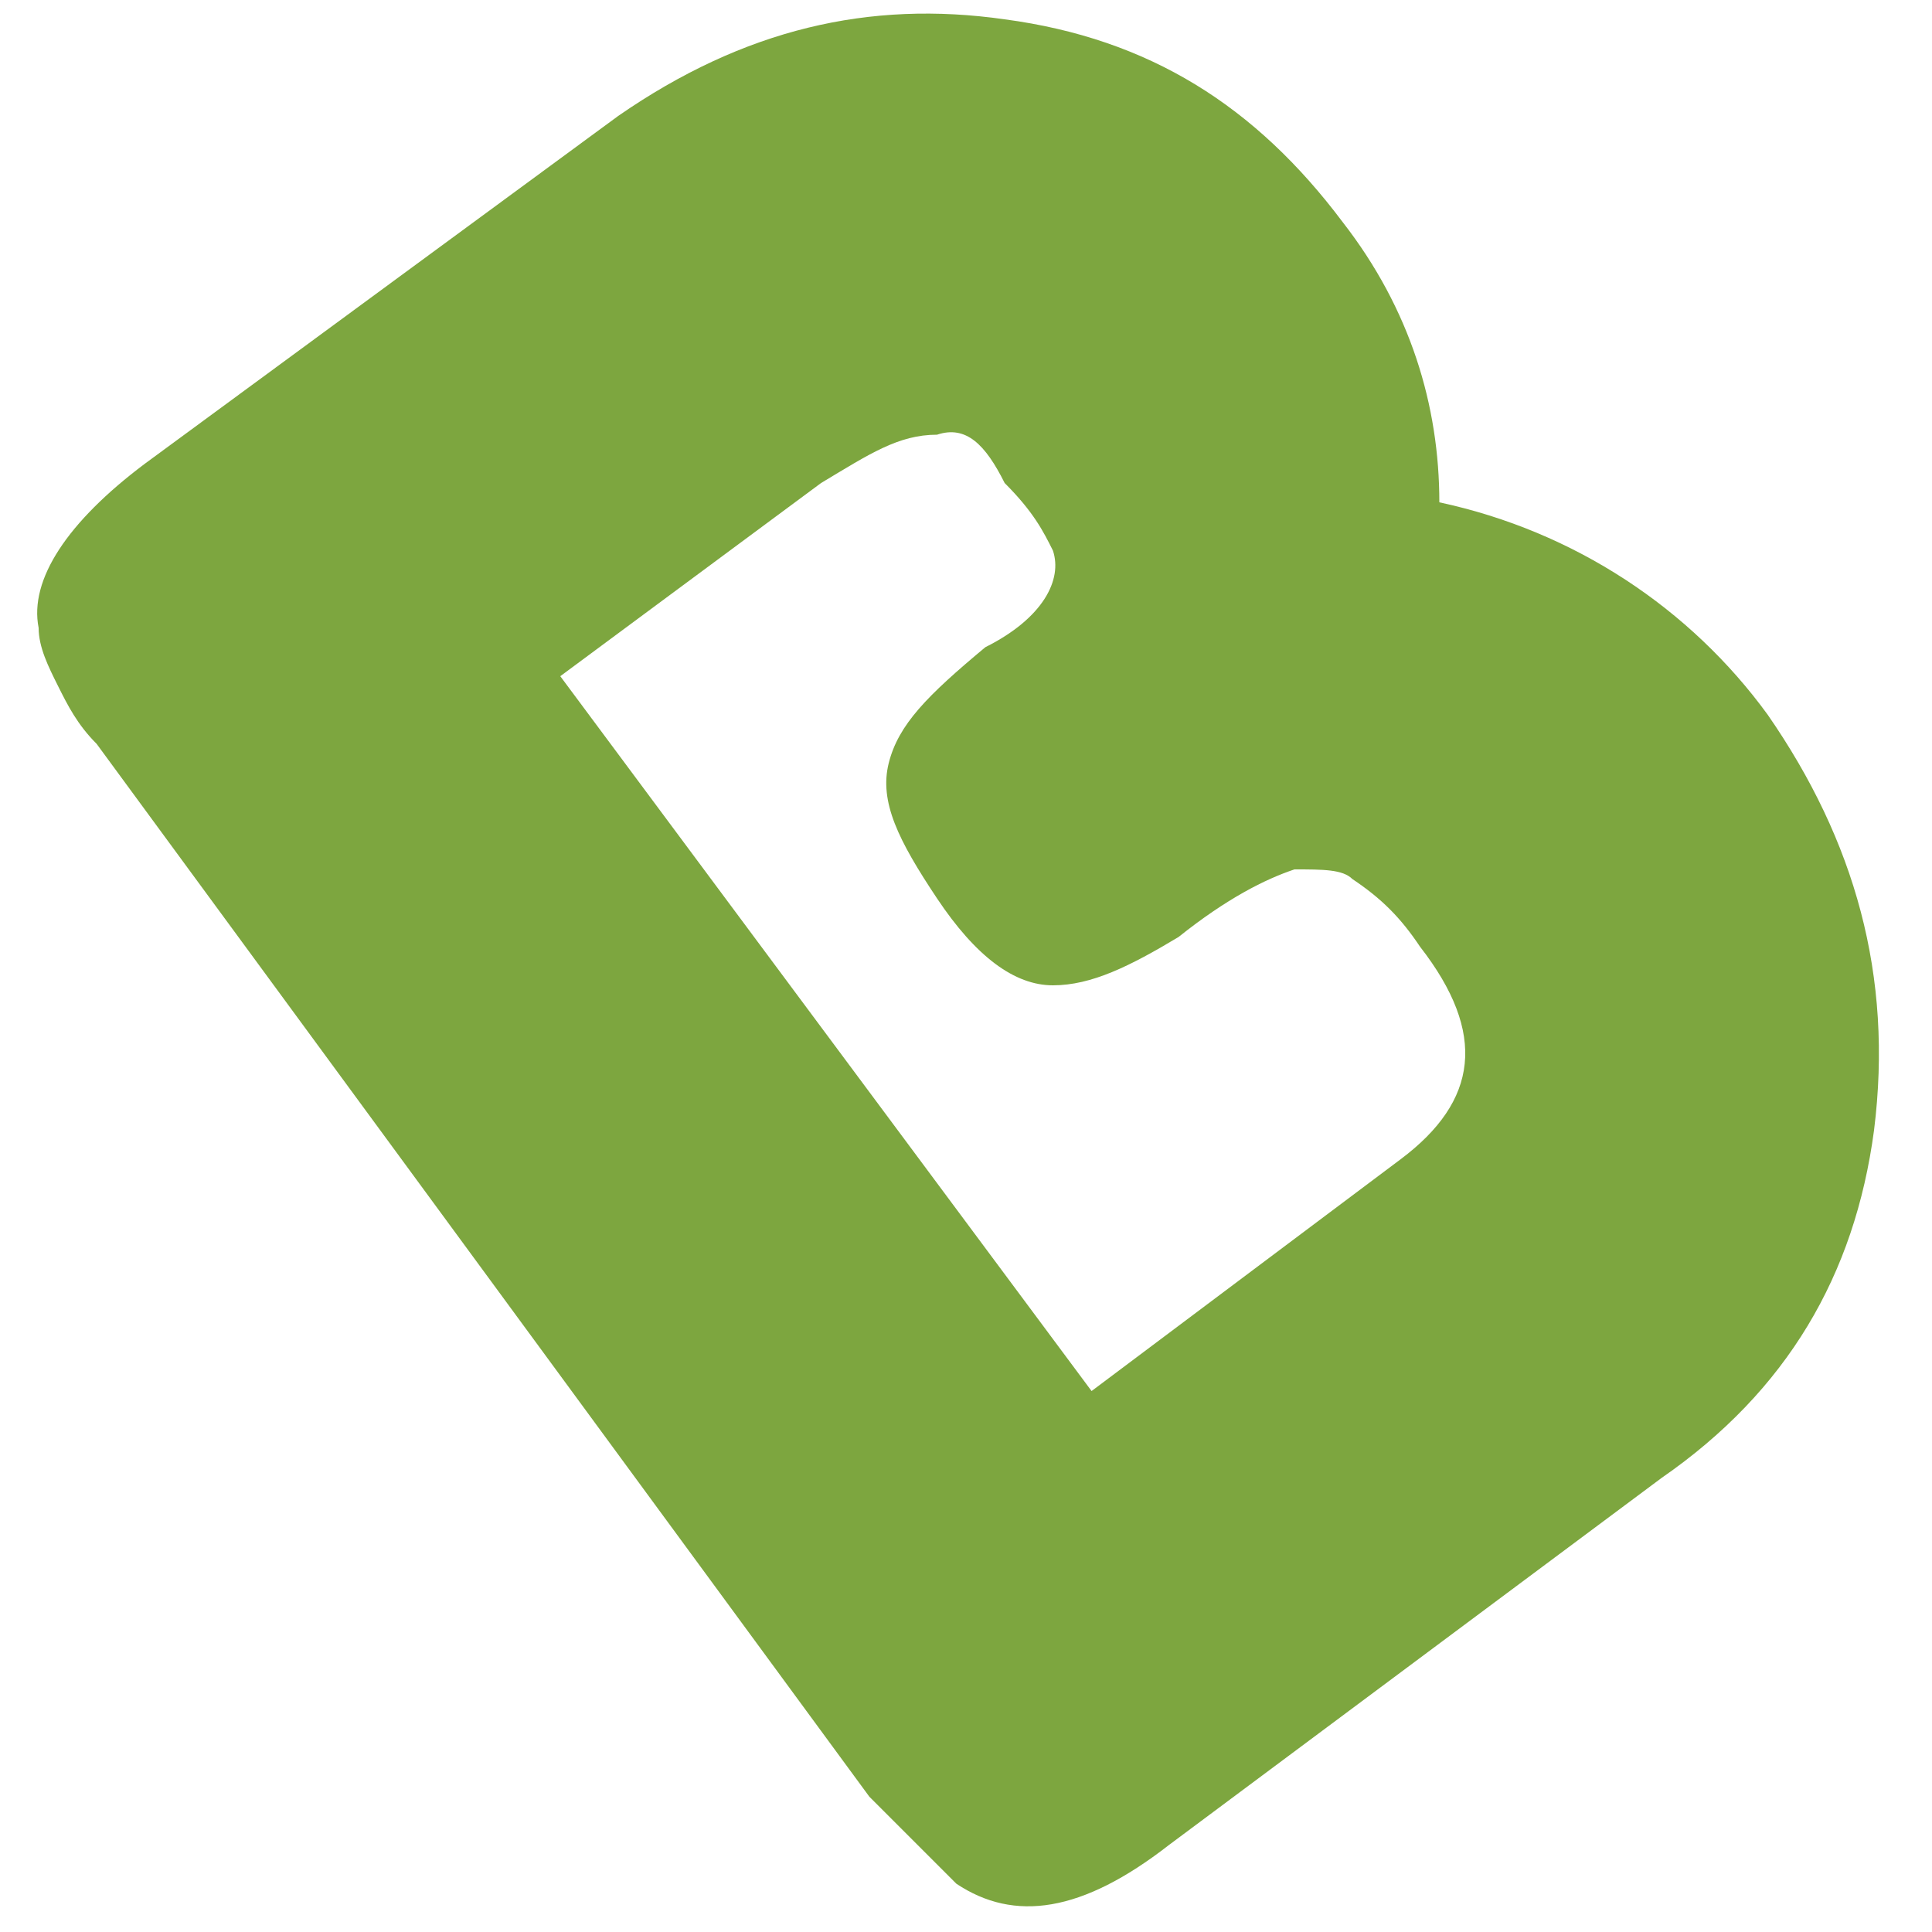 <?xml version="1.0" encoding="utf-8"?>
<!-- Generator: Adobe Illustrator 22.1.0, SVG Export Plug-In . SVG Version: 6.00 Build 0)  -->
<svg version="1.1" id="Layer_1" xmlns="http://www.w3.org/2000/svg" xmlns:xlink="http://www.w3.org/1999/xlink" x="0px" y="0px"
	 viewBox="0 0 20 20" style="enable-background:new 0 0 20 20;" xml:space="preserve">
<style type="text/css">
	.st0{fill:#7DA63F;}
</style>
<path class="st0" d="M14.9,5.2c1.4,0.3,2.6,1.1,3.4,2.2c0.9,1.3,1.3,2.7,1.1,4.3c-0.2,1.5-0.9,2.7-2.2,3.6l-5.1,3.8
	c-0.9,0.7-1.6,0.8-2.2,0.4c-0.2-0.2-0.5-0.5-0.9-0.9l-8-10.9C0.8,7.5,0.7,7.3,0.6,7.1C0.5,6.9,0.4,6.7,0.4,6.5
	C0.3,6,0.7,5.4,1.5,4.8l4.9-3.6C7.7,0.3,9,0,10.4,0.2c1.5,0.2,2.6,0.9,3.5,2.1C14.6,3.2,14.9,4.2,14.9,5.2z M14.7,9.8
	c-0.2-0.3-0.4-0.5-0.7-0.7C13.9,9,13.7,9,13.4,9c-0.3,0.1-0.7,0.3-1.2,0.7c-0.5,0.3-0.9,0.5-1.3,0.5c-0.4,0-0.8-0.3-1.2-0.9
	c-0.4-0.6-0.6-1-0.5-1.4c0.1-0.4,0.4-0.7,1-1.2C10.8,6.4,11,6,10.9,5.7c-0.1-0.2-0.2-0.4-0.5-0.7C10.2,4.6,10,4.4,9.7,4.5
	C9.3,4.5,9,4.7,8.5,5L5.8,7l5.5,7.4l3.2-2.4C15.3,11.4,15.4,10.7,14.7,9.8z"/>
</svg>
